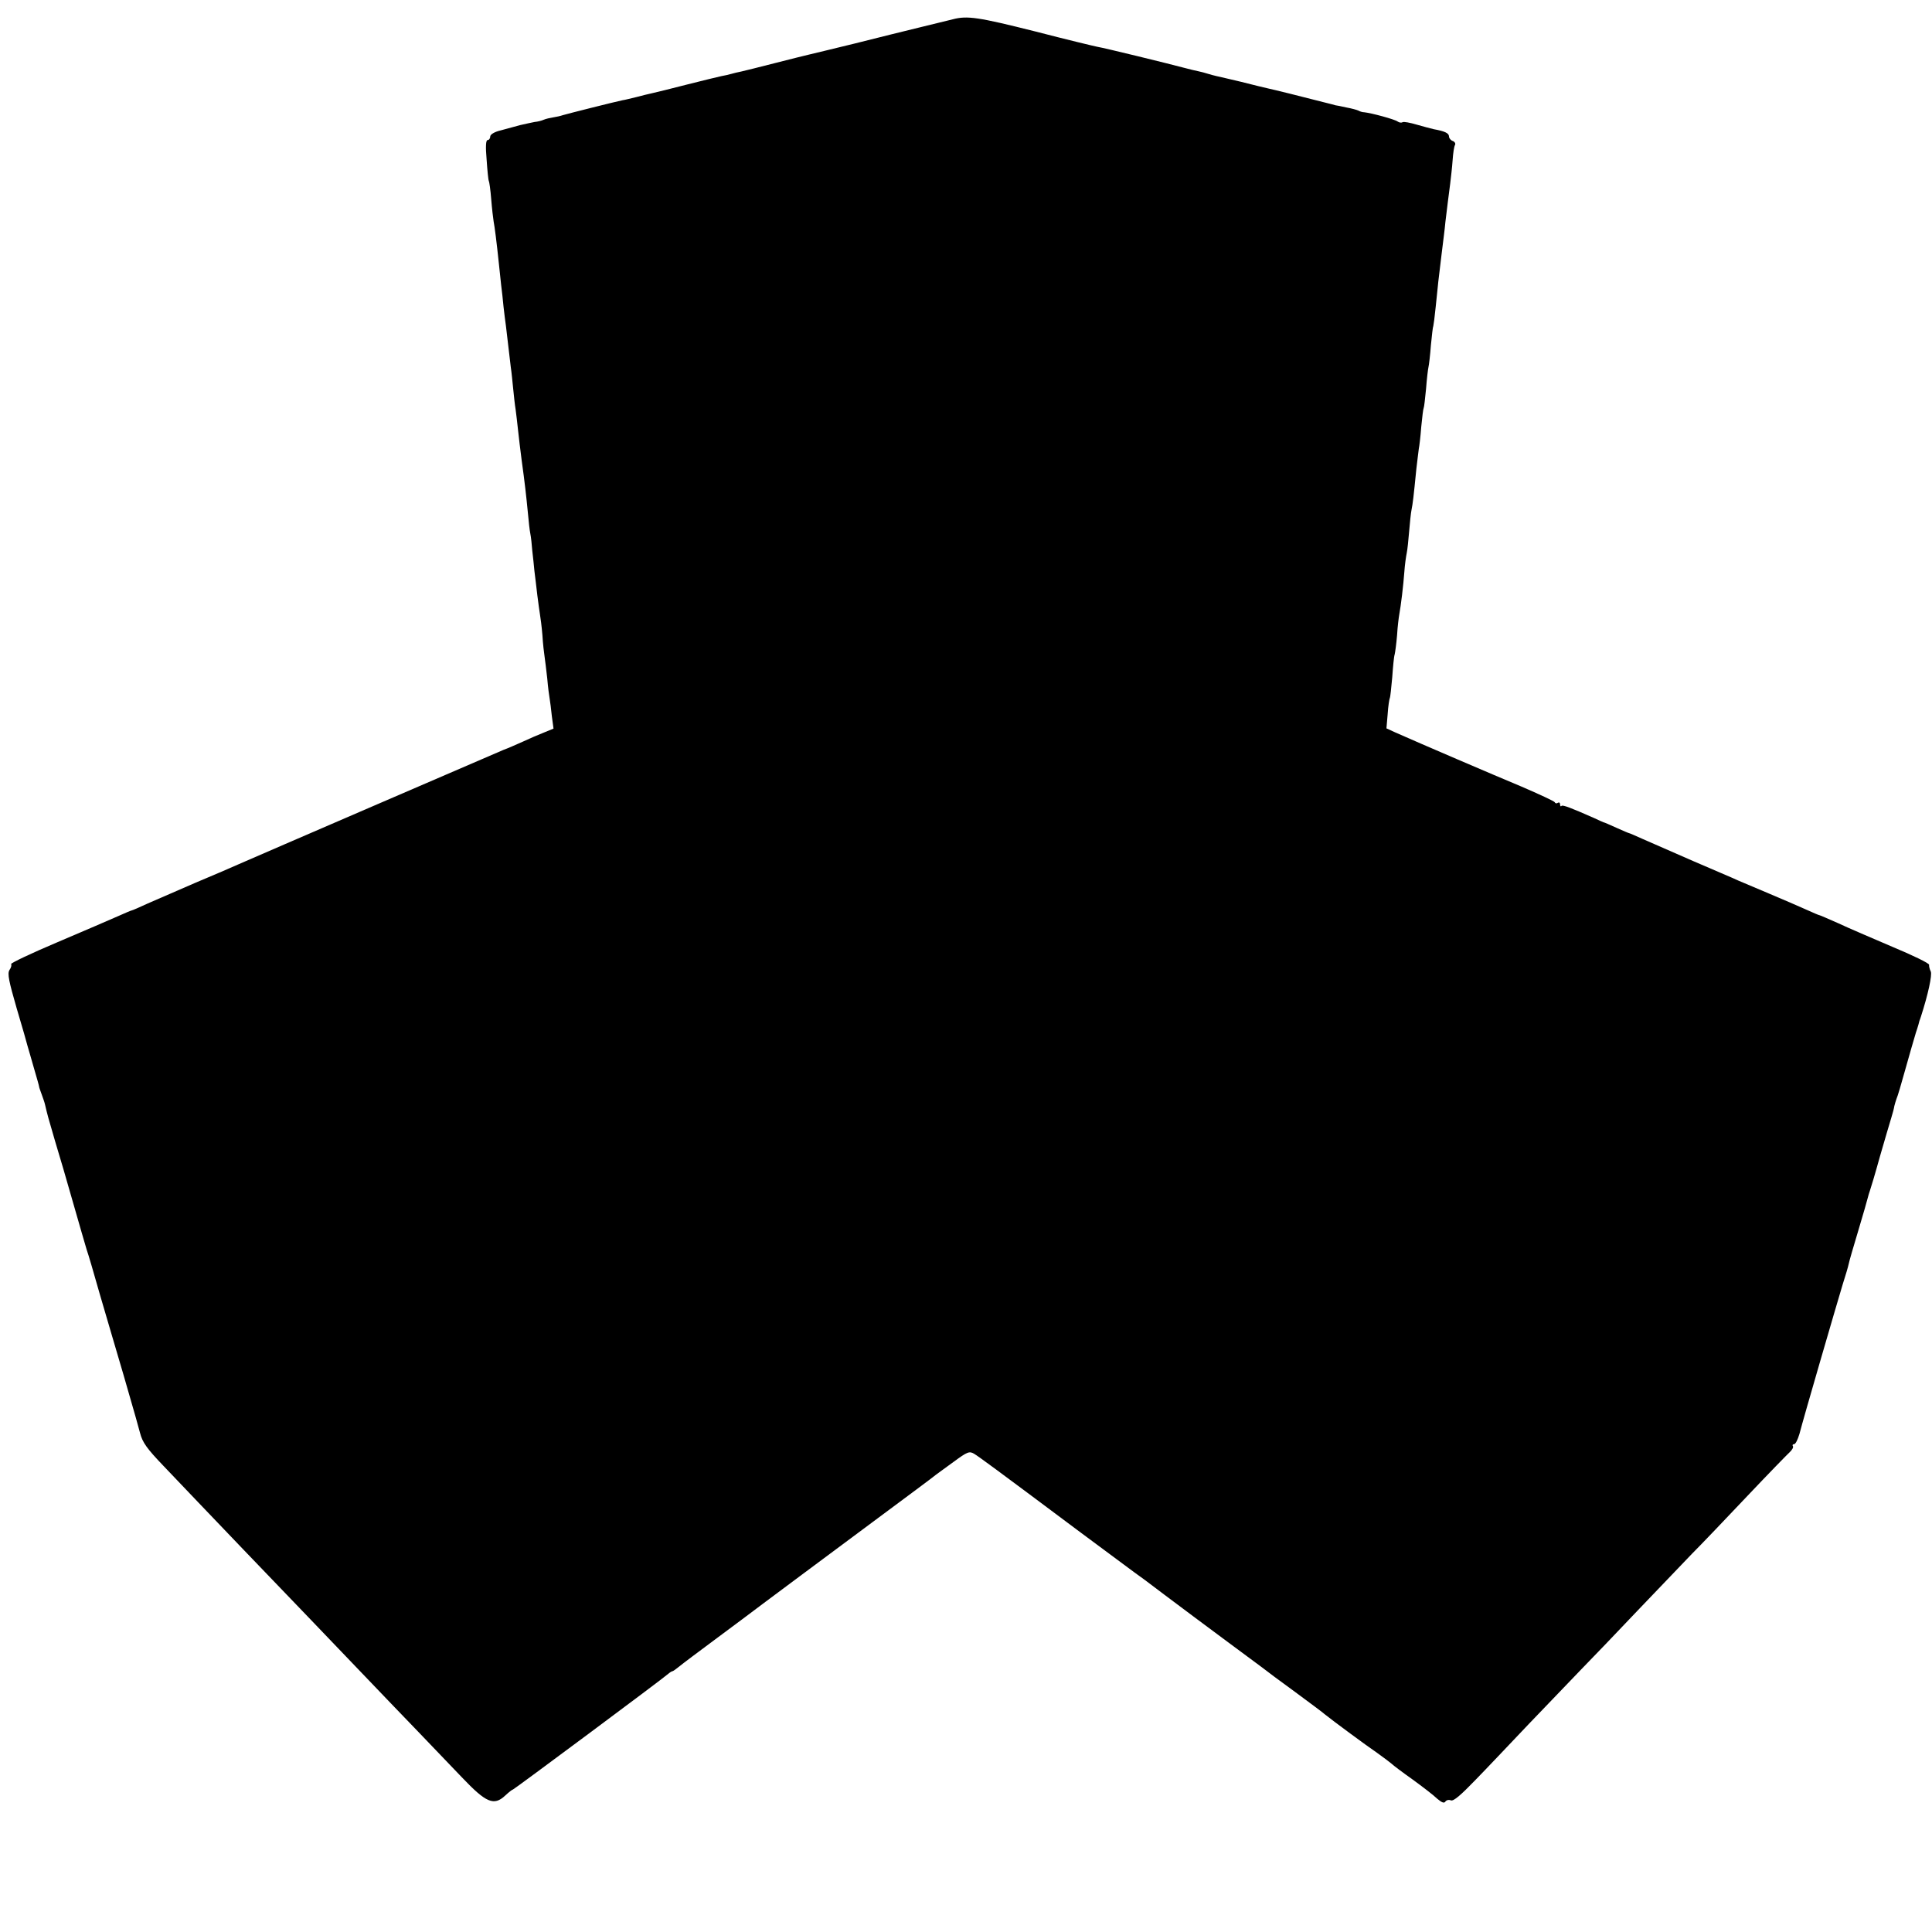 <svg version="1" xmlns="http://www.w3.org/2000/svg" width="1066.667" height="1066.667" viewBox="0 0 800 800"><path d="M394.5 8c-1.6.4-7.7 1.9-13.5 3.3s-17.9 4.4-27 6.7c-9.1 2.2-17.6 4.3-19 4.6-1.4.3-7.7 1.9-14 3.5s-12.6 3.2-14 3.5c-1.4.3-3.3.7-4.2 1-1 .3-2.8.7-4 .9-1.3.3-7.7 1.8-14.3 3.5-6.6 1.7-13.1 3.3-14.5 3.6-1.4.3-4.3 1-6.5 1.6-2.2.5-4.8 1.2-5.7 1.3-3 .6-23.2 5.7-24.8 6.2-.8.3-2.6.7-3.9.9-1.3.2-3.1.6-4 1-.9.4-2.5.8-3.7.9-1.1.2-3.8.8-6 1.3-2.1.6-5.8 1.6-8.1 2.2-2.6.6-4.3 1.7-4.3 2.5s-.5 1.5-1.1 1.5c-.7 0-.9 2.6-.4 8.1.3 4.5.7 8.5.9 8.8.2.3.7 3.7 1 7.6.3 3.8.8 8 1 9.2.4 2 1.2 8.1 2.2 17.7.2 2.1.6 5.9.9 8.5.3 2.5.8 6.6 1 9.1.3 2.5.7 6.1 1 8 .2 1.9.7 5.7 1 8.5.3 2.7.8 6.6 1 8.5.3 1.9.7 6 1 9 .3 3 .7 6.8 1 8.5.2 1.6.7 5.5 1 8.5.3 3 1 8.6 1.5 12.5 1.3 9.4 1.9 14.8 2.6 22 .3 3.3.7 7.1 1 8.5.3 1.4.6 4.5.8 7 .3 2.5.7 6.3.9 8.5.3 2.2.8 6.7 1.2 10 .4 3.2.9 6.8 1.1 8 .2 1.1.7 4.9 1 8.5.2 3.6.7 7.6.9 8.9.2 1.4.7 5.4 1.1 9 .3 3.6.8 7.4 1 8.4.2 1.1.6 4.3.9 7.2l.7 5.2-3.9 1.6c-2.1.8-6 2.5-8.8 3.8-2.7 1.2-6.3 2.8-8 3.4-3.3 1.4-103.7 44.7-110 47.5-2.2 1-10.1 4.4-17.5 7.5-7.4 3.2-16.3 7.1-19.8 8.6-3.4 1.6-6.5 2.9-6.7 2.9-.2 0-2.8 1.1-5.7 2.4-2.9 1.3-14.1 6.1-24.9 10.7-10.9 4.6-19.5 8.7-19.3 9.1.3.4 0 1.5-.7 2.5-.9 1.5-.2 4.7 3 15.8 2.3 7.7 4.3 14.7 4.5 15.6.3.9 1.4 4.9 2.6 9 1.2 4.1 2.2 7.6 2.2 7.9 0 .3.5 1.6 1 3s1.2 3.3 1.4 4.2c1 4.3 1.4 5.8 4.2 15.3 1.7 5.5 5.1 17.2 7.6 26s5 17.3 5.5 19c.6 1.6 3.1 10.2 5.6 19 2.6 8.8 6.9 23.6 9.7 33 5.9 20.5 5.2 18 6.8 23.9 1 3.9 2.9 6.5 9.6 13.5 4.5 4.7 11 11.5 14.4 15.1 5.4 5.7 28.8 30.1 46.5 48.5 3.3 3.4 12.5 13.1 20.5 21.4 8 8.4 18.8 19.6 24 25 5.2 5.4 13.4 14 18.3 19.1 10 10.5 13.2 11.9 17.9 7.5 1.5-1.4 2.9-2.5 3.2-2.5.4 0 62.1-45.9 64.3-47.9.7-.6 1.5-1.1 1.8-1.1.2 0 1.5-.9 2.7-1.9 1.3-1.1 8.4-6.4 15.8-11.9s16-11.9 19-14.2c9.2-6.9 18.4-13.7 45-33.5 14-10.4 26-19.3 26.5-19.8.6-.4 3.9-2.9 7.4-5.4 5.7-4.2 6.5-4.5 8.5-3.3 2.1 1.3 7.6 5.3 44.1 32.6 11 8.2 21 15.6 22.1 16.4 1.2.8 6.9 5 12.5 9.3 11.9 8.9 11.7 8.8 26.4 19.7 6.1 4.5 12.3 9.1 13.9 10.3 1.5 1.2 7.8 5.9 14 10.4 6.1 4.5 11.6 8.6 12.1 9.1 3.2 2.6 17.7 13.3 21.7 16 2.5 1.8 5.2 3.8 6 4.5.7.7 4.7 3.7 8.8 6.6 4.1 3 8.7 6.5 10.1 7.9 1.9 1.6 2.9 2 3.4 1.2.4-.6 1.4-.9 2.3-.5 1.1.4 4.1-2.2 9.9-8.2 4.7-4.8 14.8-15.5 22.6-23.7 7.8-8.1 17.6-18.3 21.7-22.6 4.1-4.2 14.5-15 23-24 8.5-8.9 18.7-19.5 22.5-23.5 3.9-3.9 14.2-14.7 23-24s16.8-17.5 17.7-18.3c.9-.9 1.5-1.9 1.2-2.4-.3-.4-.1-.8.5-.8s1.5-1.9 2.2-4.2c1.6-6.3 15.6-54.3 17.9-61.9 1.2-3.7 2.3-7.5 2.5-8.5.2-1.1 2-7.3 4-13.9 2-6.6 3.7-12.7 3.9-13.5.2-.8.6-2.2.9-3 .3-.8 2.2-7.1 4.1-14 2-6.9 4.1-14.1 4.7-16 .6-1.9 1.2-4.2 1.3-5 .2-.8.6-2.2.9-3 .4-.8 2-6.2 3.6-12s3.6-12.6 4.4-15.3c.9-2.6 1.5-4.9 1.5-5 .1-.1.3-.9.6-1.7 3-9.3 4.7-17.2 4.1-18.7-.5-1-.8-2.3-.7-2.8.1-.6-6.7-3.9-15.1-7.4-8.4-3.6-18.5-7.9-22.5-9.8-4.1-1.8-7.5-3.3-7.7-3.3-.3 0-2.8-1.1-5.7-2.4-2.9-1.3-9.8-4.3-15.3-6.6s-11.3-4.8-13-5.5c-1.6-.8-10-4.3-18.5-8s-17.9-7.8-20.8-9.1c-2.9-1.3-5.4-2.4-5.6-2.4-.2 0-2.5-1-5.2-2.2-2.7-1.2-5.1-2.3-5.4-2.3-.3-.1-2.1-.9-4-1.8-9.5-4.2-12.9-5.5-13.4-5-.3.4-.6.1-.6-.6s-.4-1-.9-.7c-.5.4-1.1.3-1.3-.2-.1-.4-6.4-3.3-13.8-6.5-12-5-42.3-18-52.2-22.4l-3.7-1.7.5-5.9c.2-3.3.7-6.3.9-6.7.2-.3.6-4.2 1-8.6.3-4.3.7-8.6 1-9.4.2-.8.7-4.4 1-8 .2-3.6.7-7.4.9-8.5.7-3.8 1.7-12.1 2.1-17.6.2-3 .7-6.5 1-7.9.3-1.4.7-5.4 1-9 .3-3.6.7-7.6 1-9 .5-2.5.8-4.9 2-17 .4-3.6.9-7.3 1-8.2.2-.9.7-4.9 1-9 .4-4 .8-7.5 1-7.8.2-.3.6-3.9 1-8 .3-4.1.8-8.2 1-9 .2-.8.7-4.9 1-9 .4-4.1.8-7.7 1-8 .1-.3.6-3.9 1-8 1-9.9 1.1-11 2.4-21.5.6-5 1.4-11 1.6-13.5.8-6.5 1.3-10.9 2-16 .3-2.5.8-6.8 1-9.7.2-2.9.6-5.7 1-6.3.3-.5-.1-1.3-.9-1.6-.9-.3-1.6-1.2-1.6-1.9 0-1.4-1.9-2.2-6.3-3-1.2-.3-4.4-1.1-7.1-1.9-2.7-.8-5.3-1.3-5.8-1-.5.3-1.4.2-2.1-.3-1.2-.9-10.8-3.5-13.7-3.8-.9 0-2-.4-2.5-.7-.6-.3-2.8-.9-5-1.3-2.2-.5-4.2-.9-4.5-.9-.3-.1-2.5-.7-5-1.3-9.3-2.4-20.6-5.2-23-5.7-1.4-.3-6.3-1.5-11-2.7-4.7-1.1-9.3-2.2-10.3-2.4-1-.2-2.7-.7-3.7-1-1-.3-2.7-.8-3.8-1-1-.2-3.6-.8-5.8-1.4-6.3-1.7-33.7-8.4-35.9-8.7-1.1-.2-12.8-3-25.9-6.4-23.5-5.9-28.1-6.6-34.1-5z"/></svg>